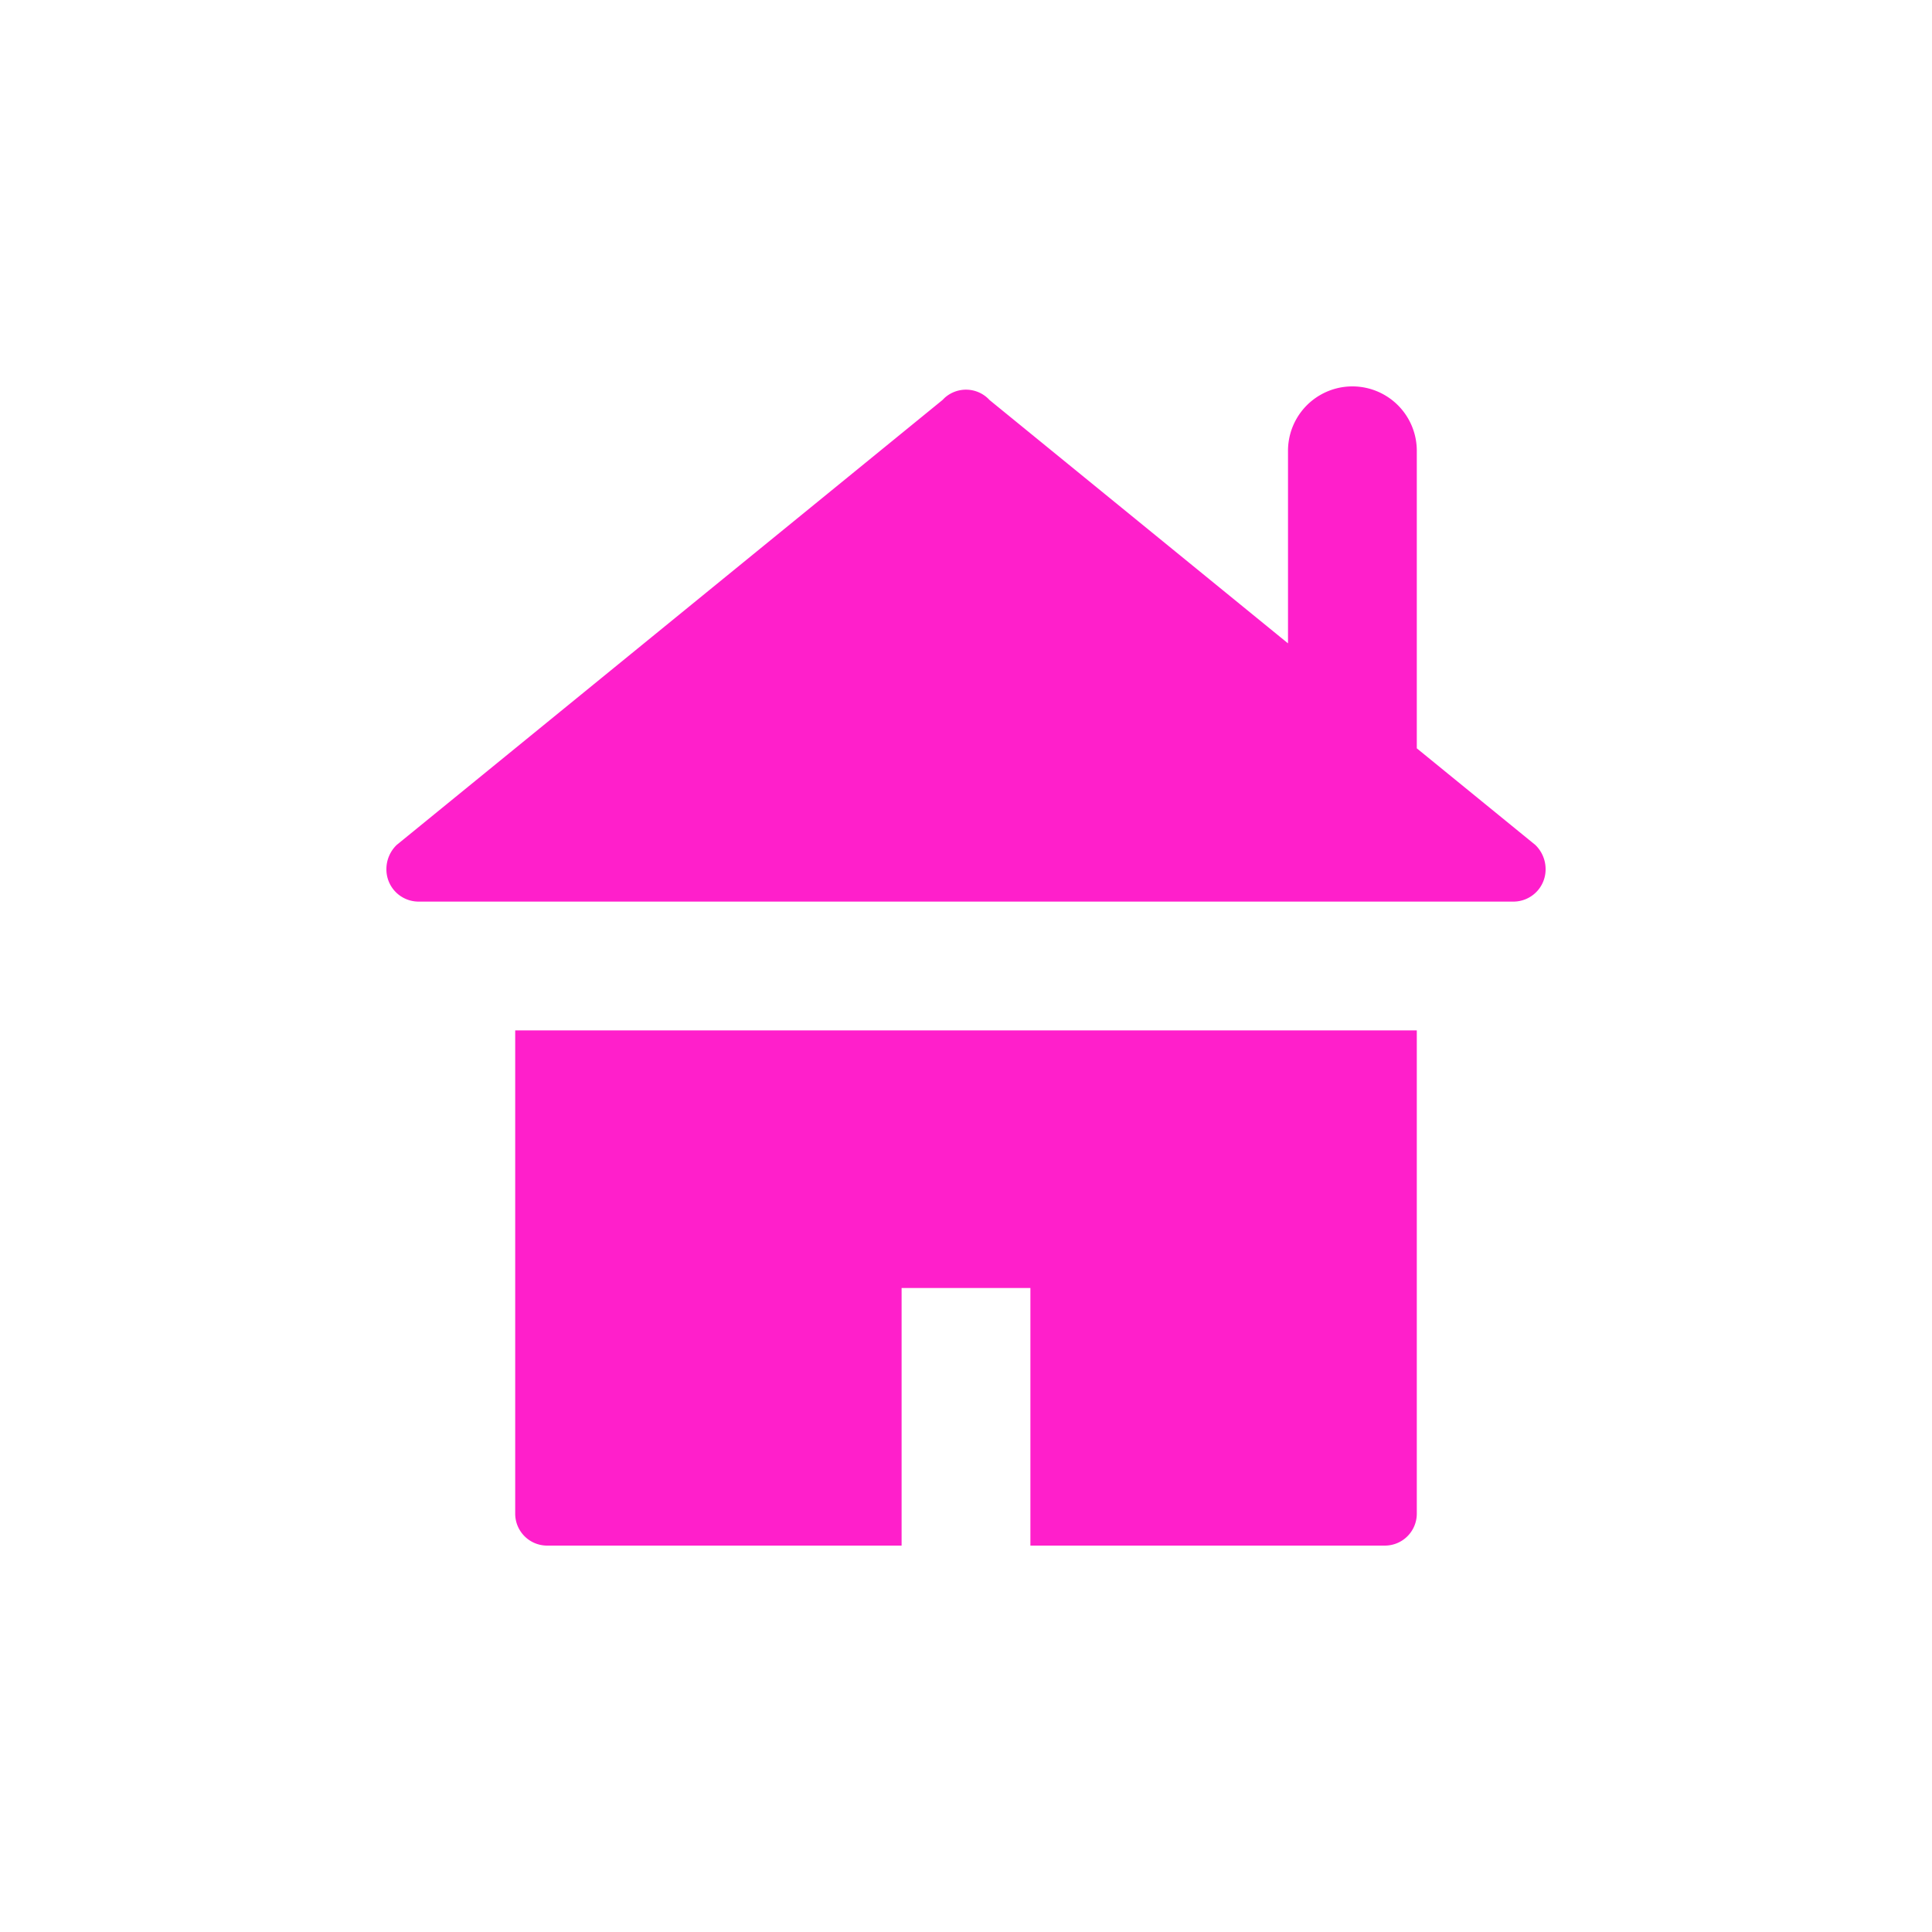 <svg xmlns="http://www.w3.org/2000/svg" viewBox="0 0 15 15" height="15" width="15"><title>home-11.svg</title><rect fill="none" x="0" y="0" width="15" height="15"></rect><path fill="#ff1fcb" transform="translate(2 2)" d="M10,4.75A.25.25,0,0,1,9.75,5H1.25A.25.25,0,0,1,1,4.75a.261.261,0,0,1,.08-.19L5.317,1.106l.016-.016a.248.248,0,0,1,.35.016L8,2.995V1.5a.5.5,0,0,1,1,0V3.81l.92.75A.261.261,0,0,1,10,4.75Zm-8,5a.248.248,0,0,0,.246.25H5V8H6v2H8.752A.248.248,0,0,0,9,9.752H9V6H2Z"></path></svg>